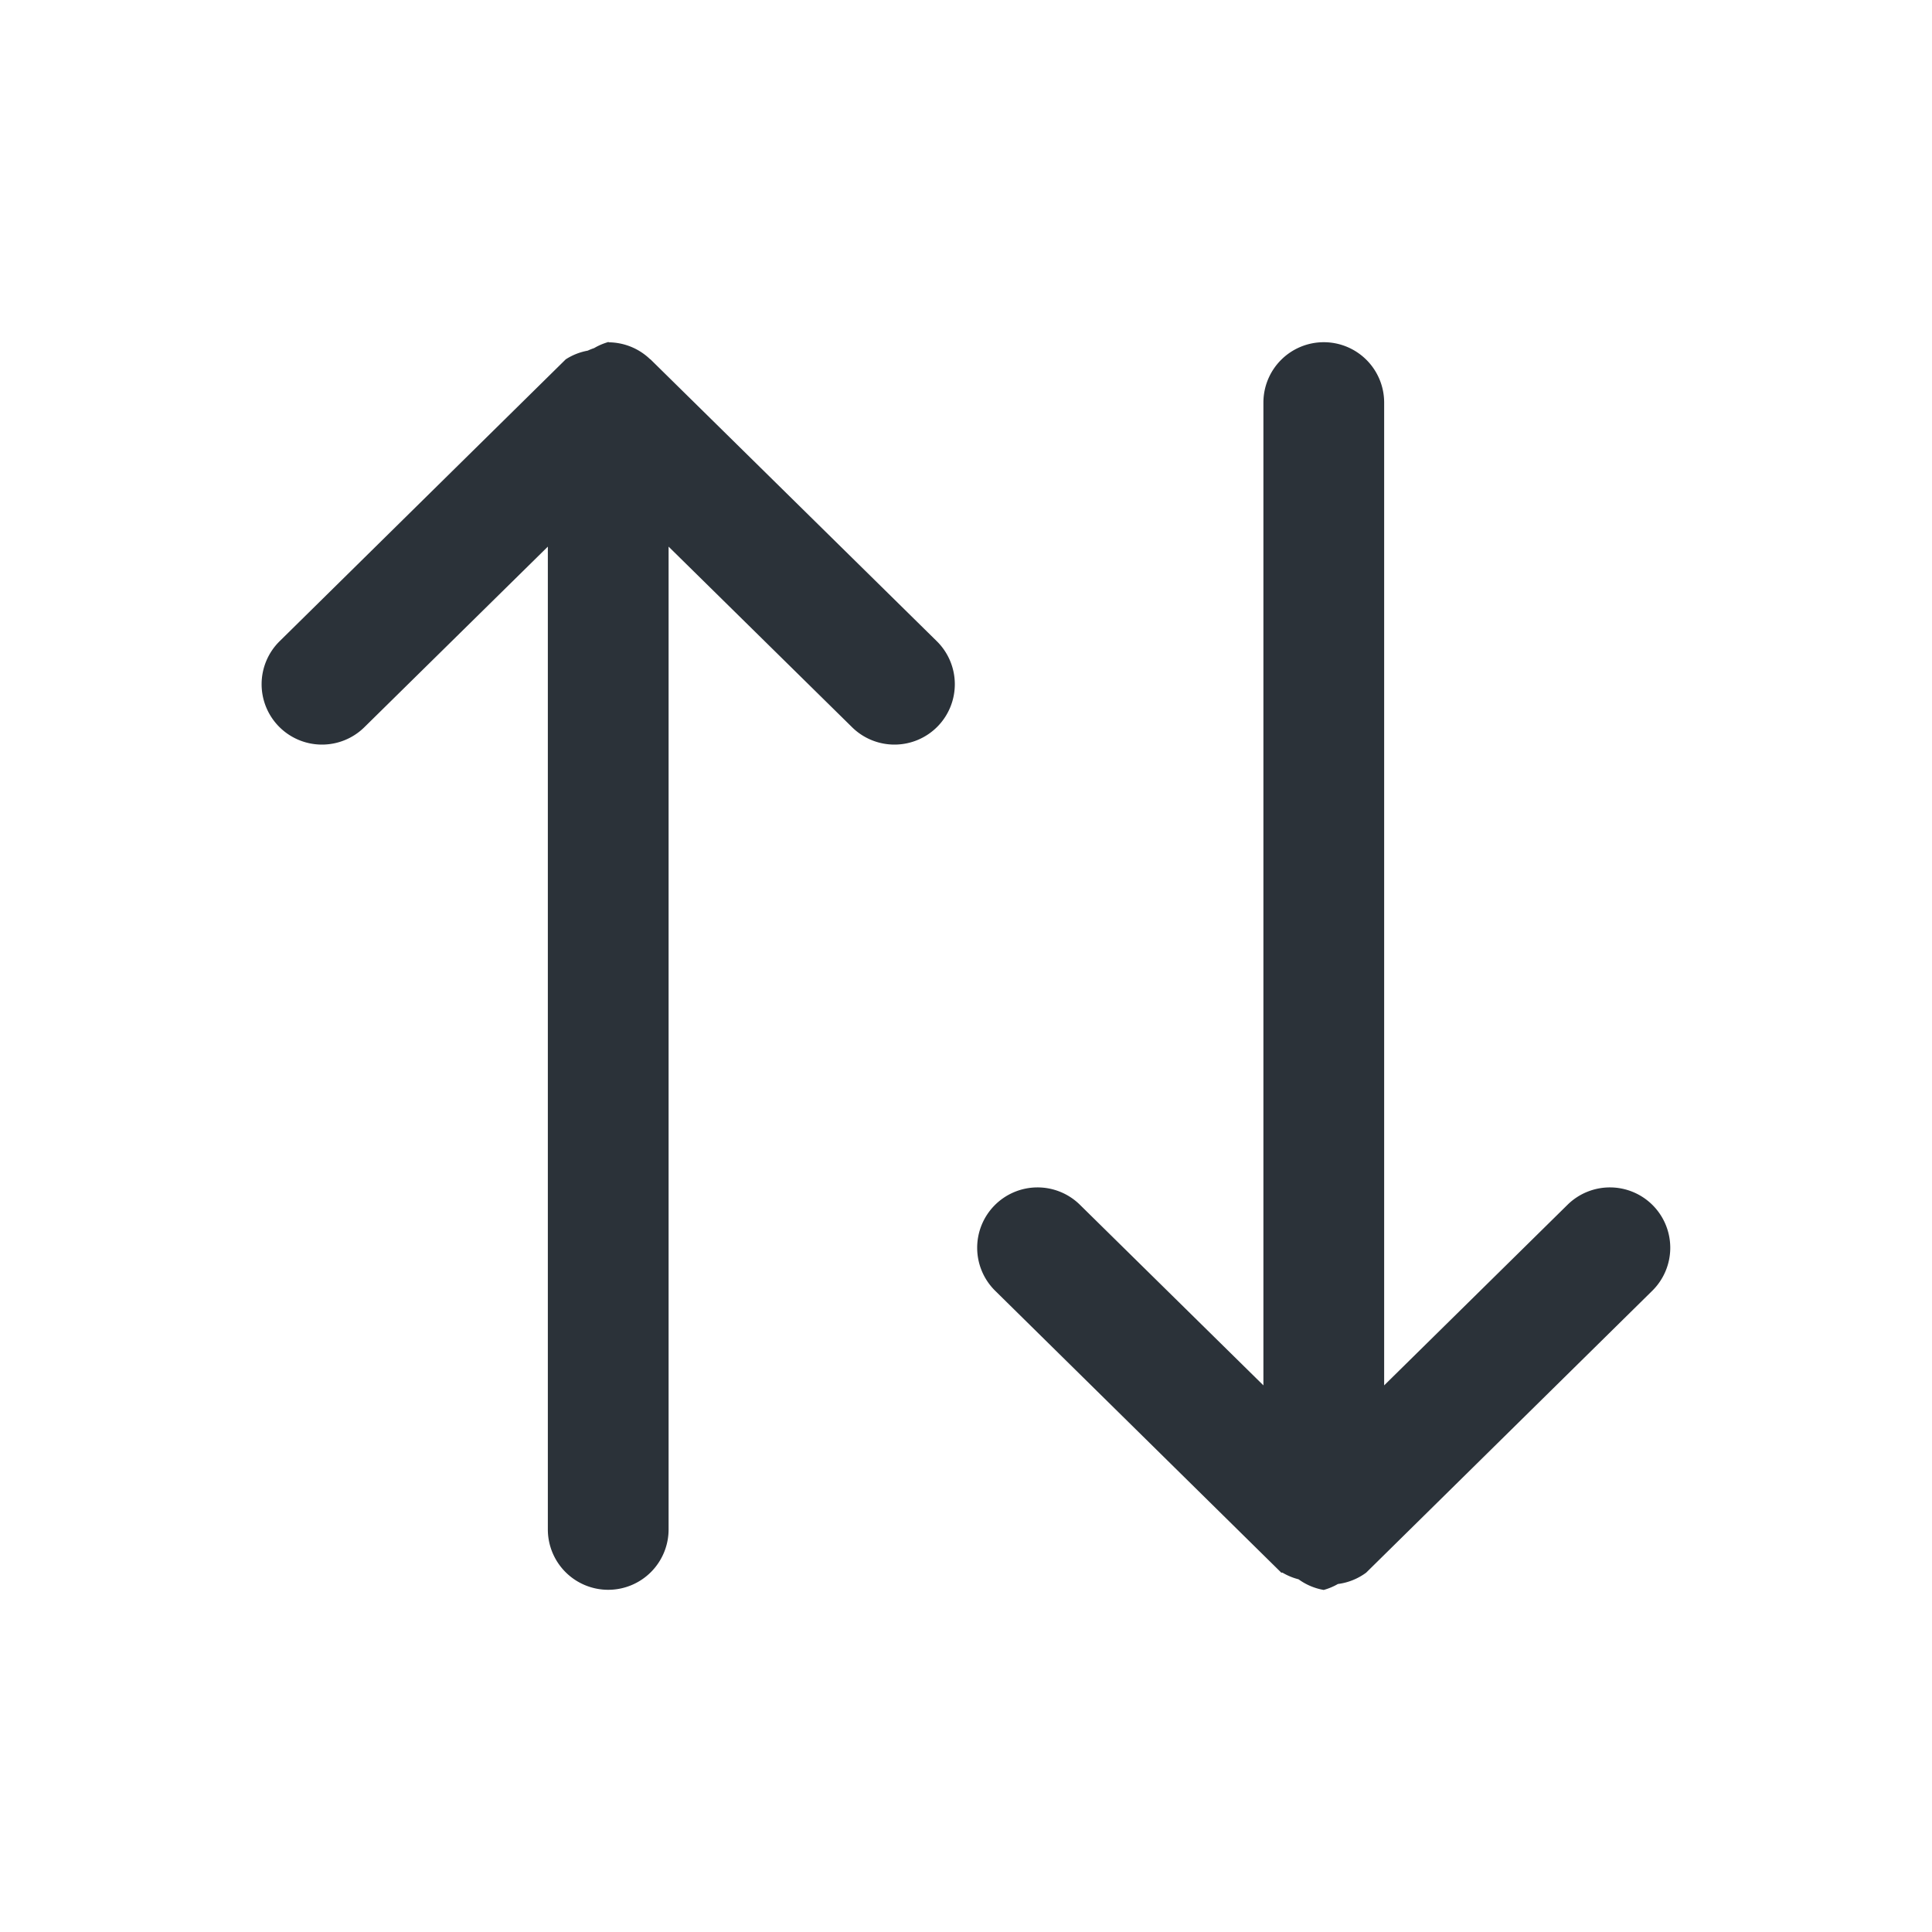 <?xml version="1.0" encoding="UTF-8" standalone="no"?>
<svg
   width="16"
   height="16"
   viewBox="0 0 16 16"
   fill="none"
   version="1.1"
   id="svg1"
   sodipodi:docname="arrows.svg"
   inkscape:version="1.3.2 (091e20e, 2023-11-25, custom)"
   xmlns:inkscape="http://www.inkscape.org/namespaces/inkscape"
   xmlns:sodipodi="http://sodipodi.sourceforge.net/DTD/sodipodi-0.dtd"
   xmlns="http://www.w3.org/2000/svg"
   xmlns:svg="http://www.w3.org/2000/svg">
  <defs
     id="defs1" />
  <sodipodi:namedview
     id="namedview1"
     pagecolor="#ffffff"
     bordercolor="#cccccc"
     borderopacity="1"
     inkscape:showpageshadow="0"
     inkscape:pageopacity="1"
     inkscape:pagecheckerboard="0"
     inkscape:deskcolor="#d1d1d1"
     inkscape:zoom="73.8125"
     inkscape:cx="7.9932261"
     inkscape:cy="8"
     inkscape:window-width="3440"
     inkscape:window-height="1377"
     inkscape:window-x="-8"
     inkscape:window-y="-8"
     inkscape:window-maximized="1"
     inkscape:current-layer="svg1" />
  <path
     style="color:#000000;fill:#2b3239;stroke-linecap:round;stroke-linejoin:round;-inkscape-stroke:none"
     d="m 5.033,2.834 a 0.5,0.5 0 0 0 -0.113,0.049 0.5,0.5 0 0 0 -0.053,0.021 0.5,0.5 0 0 0 -0.182,0.072 l -0.006,0.006 -2.363,2.328 a 0.5,0.5 0 0 0 -0.006,0.707 0.5,0.5 0 0 0 0.707,0.006 L 4.537,4.527 v 8.139 a 0.5,0.5 0 0 0 0.5,0.5 0.5,0.5 0 0 0 0.5,-0.5 V 4.527 l 1.52,1.496 a 0.5,0.5 0 0 0 0.707,-0.006 0.5,0.5 0 0 0 -0.006,-0.707 L 5.393,2.982 a 0.5,0.5 0 0 0 -0.002,-0.002 l -0.004,-0.004 a 0.5,0.5 0 0 0 -0.004,-0.002 0.5,0.5 0 0 0 -0.338,-0.139 0.5,0.5 0 0 0 -0.006,-0.002 0.5,0.5 0 0 0 -0.002,0 0.5,0.5 0 0 0 -0.002,0 0.5,0.5 0 0 0 -0.002,0 z m 5.93,0 a 0.5,0.5 0 0 0 -0.5,0.5 V 11.473 L 8.943,9.977 a 0.5,0.5 0 0 0 -0.707,0.006 0.5,0.5 0 0 0 0.006,0.707 l 2.369,2.334 a 0.5,0.5 0 0 0 0.008,0 0.5,0.5 0 0 0 0.002,0 0.5,0.5 0 0 0 0.133,0.055 0.5,0.5 0 0 0 0.207,0.088 0.5,0.5 0 0 0 0.002,0 0.5,0.5 0 0 0 0.117,-0.049 0.5,0.5 0 0 0 0.234,-0.094 l 2.369,-2.334 a 0.5,0.5 0 0 0 0.006,-0.707 0.5,0.5 0 0 0 -0.707,-0.006 L 11.463,11.473 V 3.334 a 0.5,0.5 0 0 0 -0.5,-0.5 z"
     id="path1" />
</svg>
